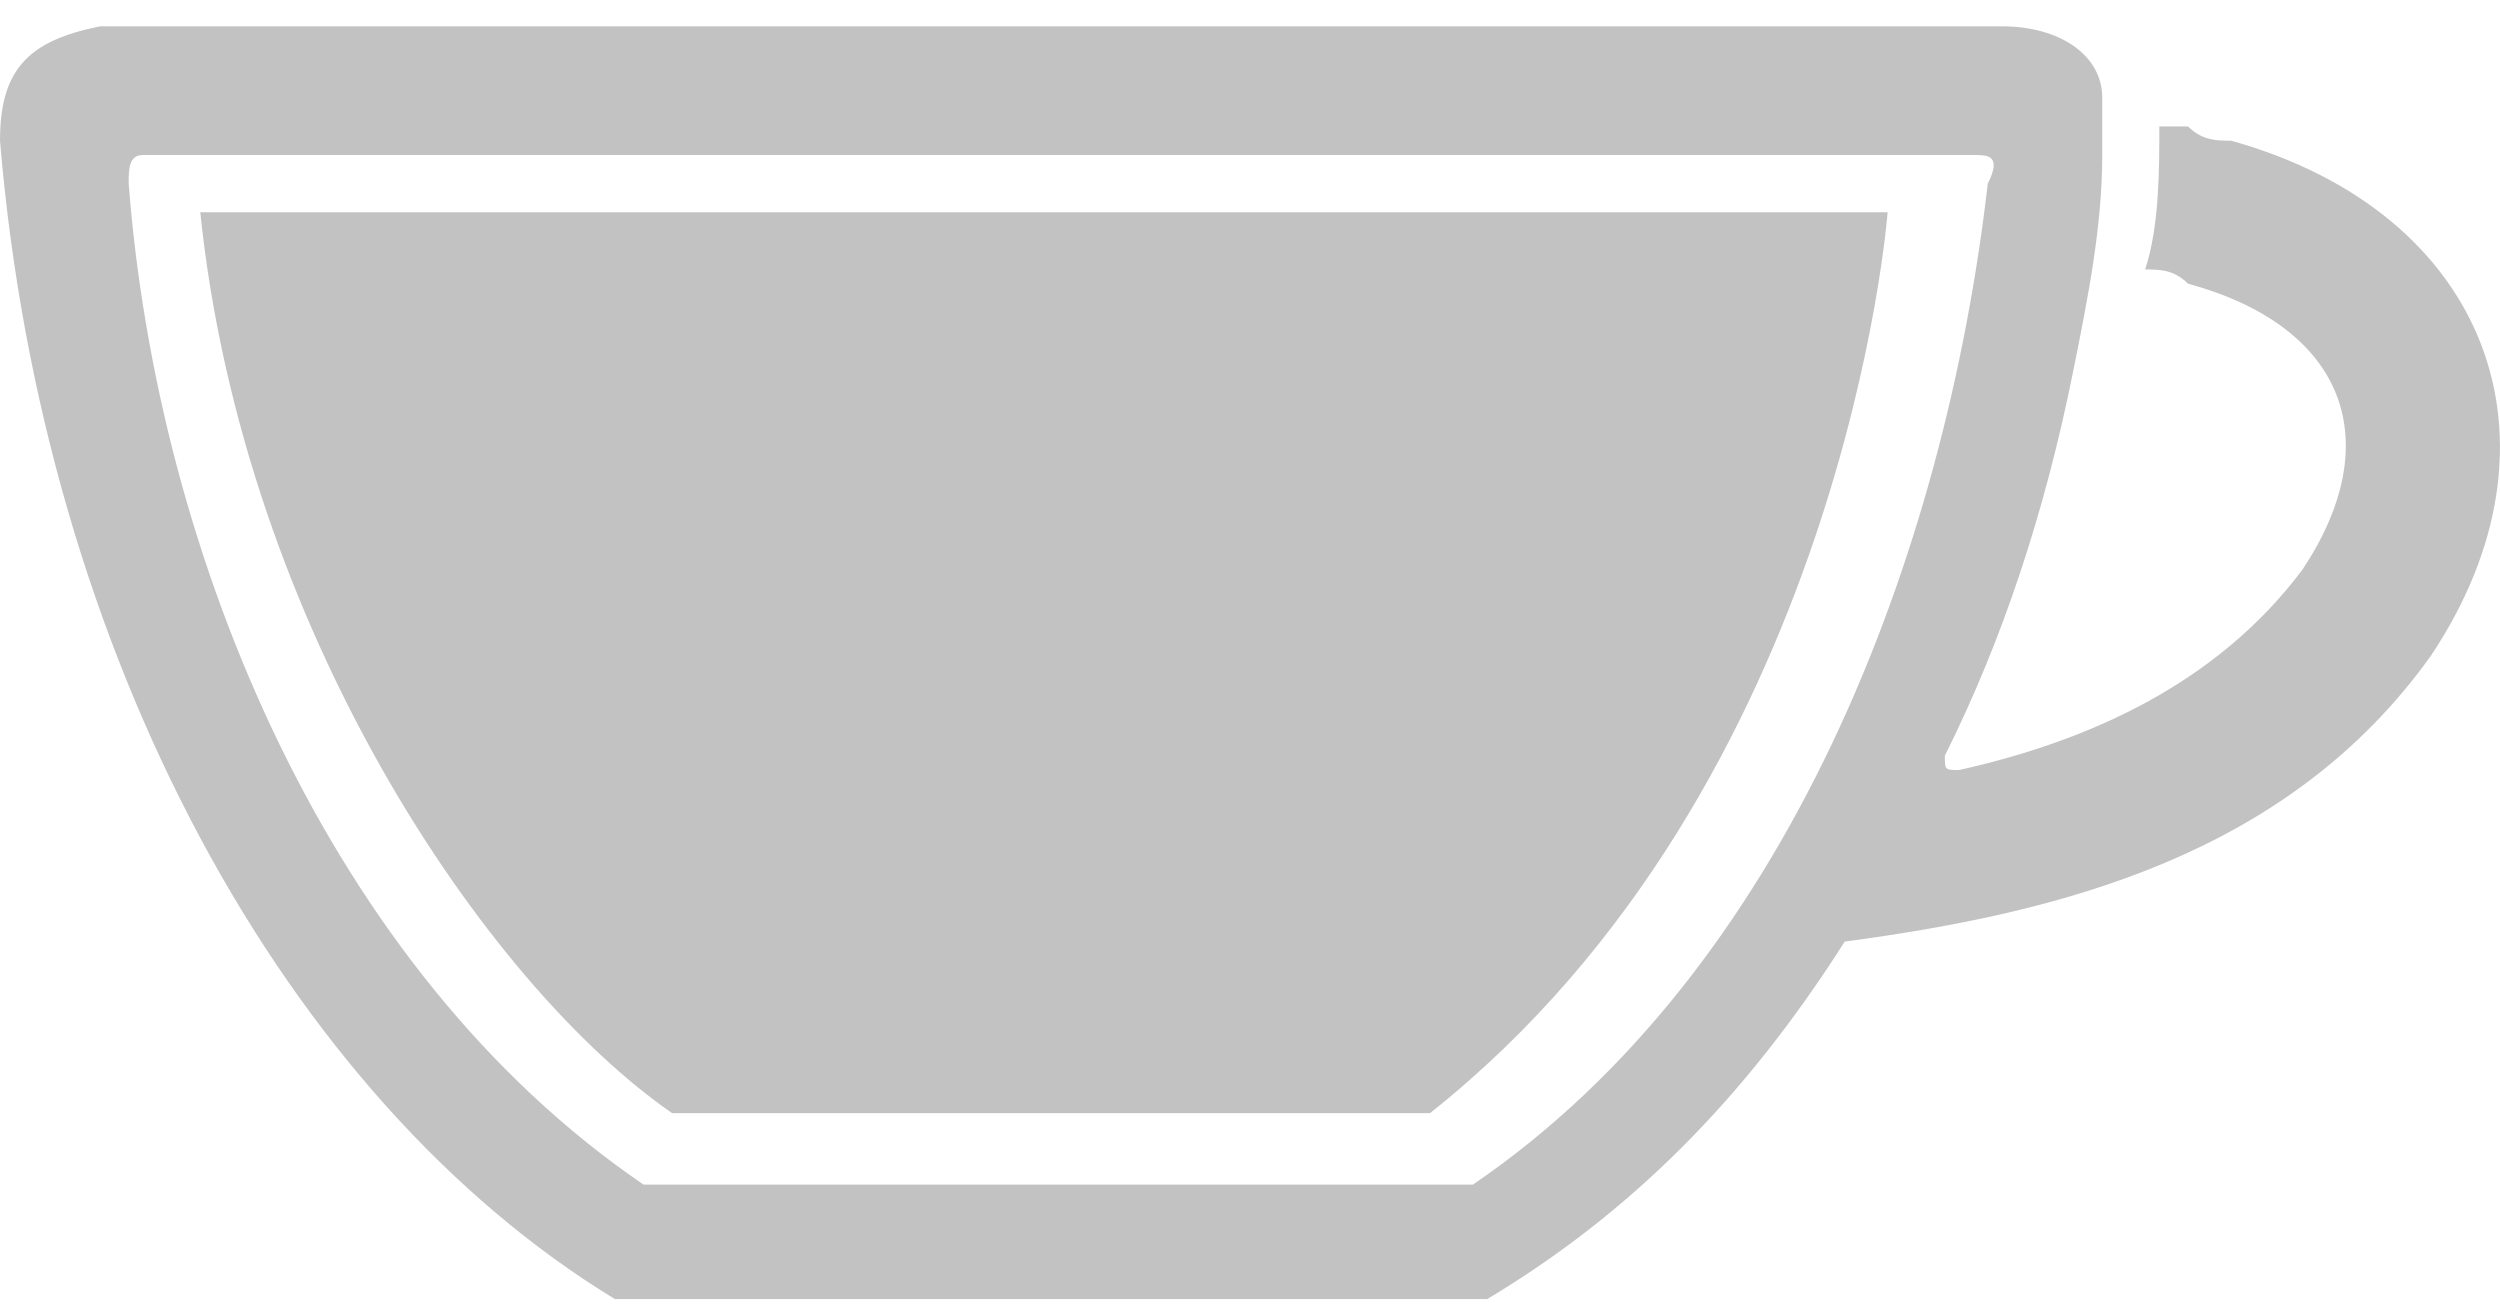 <svg width="19" height="10" viewBox="0 0 19 10" fill="none" xmlns="http://www.w3.org/2000/svg">
<g opacity="0.3">
<path d="M1.522 1.613C1.848 4.765 3.695 7.482 5.108 8.46H10.868C14.02 5.96 14.346 1.613 14.346 1.613H1.522Z" fill="#333333"/>
<path d="M16.955 1.069C16.846 1.069 16.738 1.069 16.629 0.961C16.52 0.961 16.52 0.961 16.411 0.961C16.411 1.287 16.411 1.722 16.303 2.048C16.411 2.048 16.52 2.048 16.629 2.156C17.824 2.482 18.15 3.352 17.498 4.33C16.846 5.2 15.868 5.634 14.89 5.852C14.781 5.852 14.781 5.852 14.781 5.743C15.216 4.873 15.542 3.895 15.759 2.808C15.868 2.265 15.977 1.722 15.977 1.178C15.977 1.069 15.977 0.852 15.977 0.743C15.977 0.417 15.651 0.2 15.216 0.2H9.13H8.695H0.761C0.217 0.309 0 0.526 0 1.069C0.326 4.982 2.174 8.351 4.673 9.873H11.303C12.39 9.221 13.26 8.351 14.02 7.156C15.651 6.938 17.39 6.504 18.476 4.982C19.563 3.352 18.911 1.613 16.955 1.069ZM11.194 9.003C11.086 9.003 11.086 9.003 10.977 9.003H5.108C5 9.003 5 9.003 4.891 9.003C2.5 7.373 1.196 4.221 0.978 1.396C0.978 1.287 0.978 1.178 1.087 1.178H8.586H9.021H14.998C15.107 1.178 15.216 1.178 15.107 1.396C14.781 4.221 13.586 7.373 11.194 9.003Z" fill="#333333"/>
</g>
</svg>

